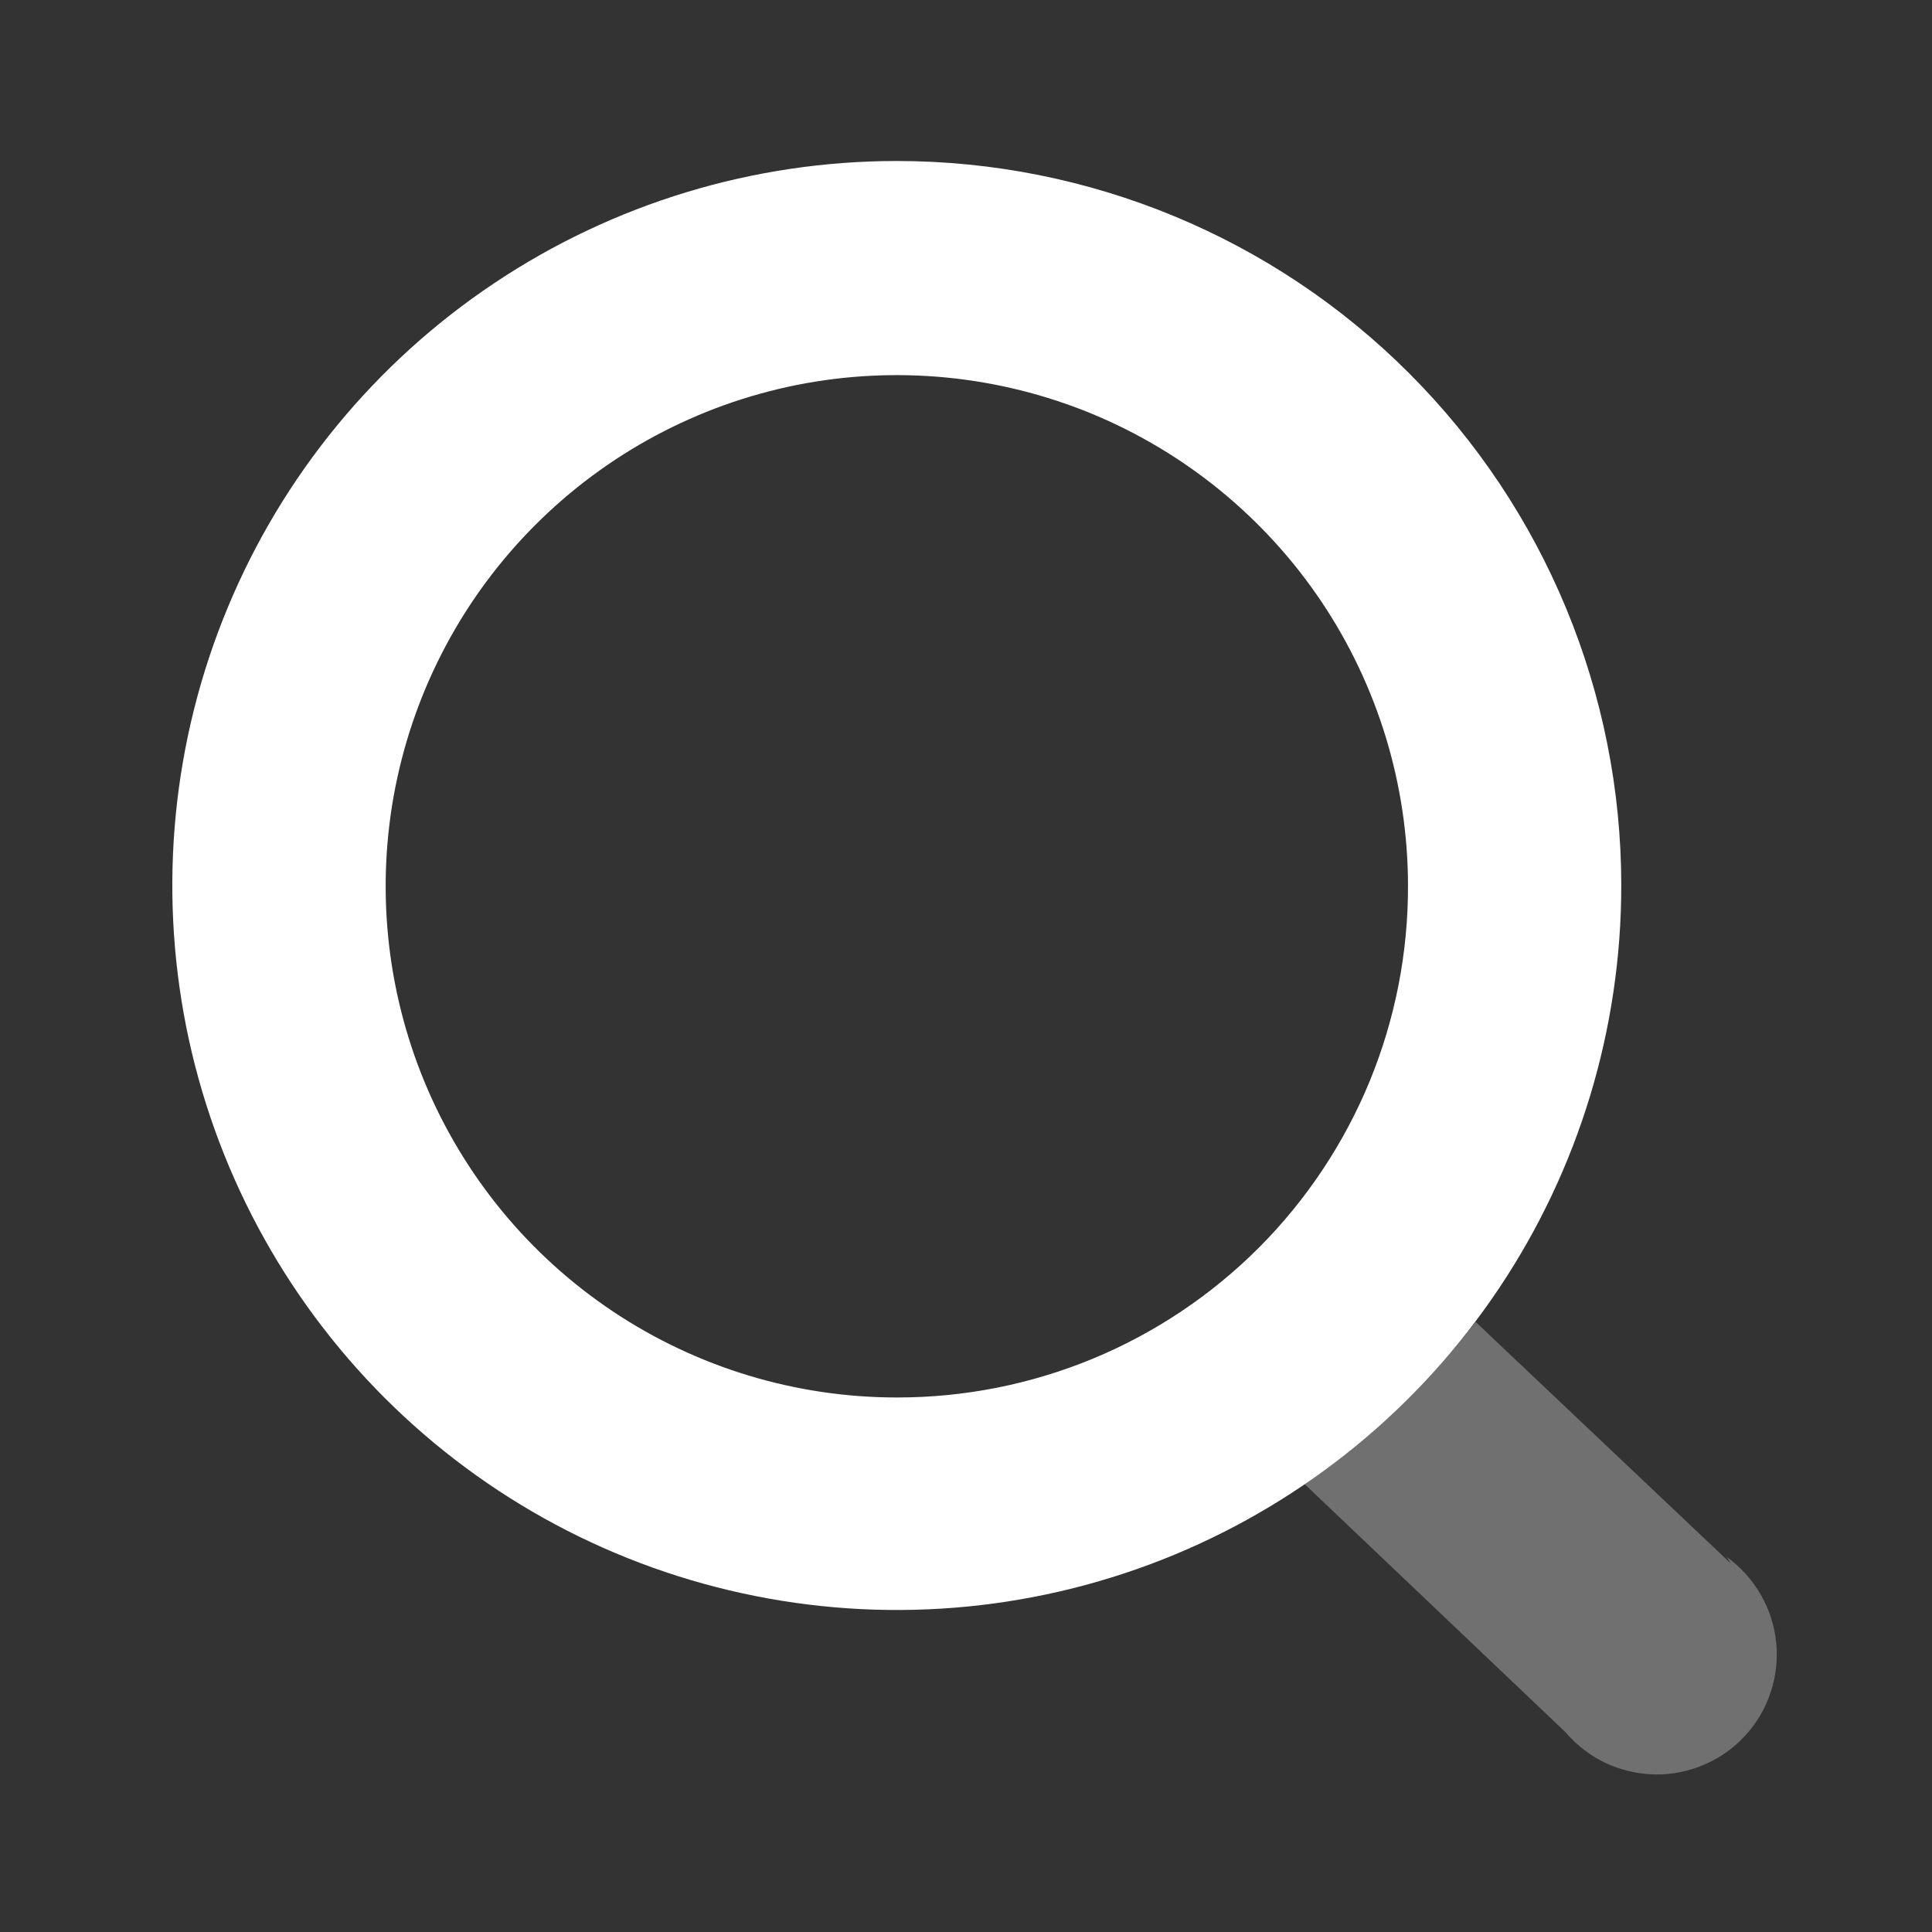 <svg width="18" height="18" viewBox="0 0 18 18" fill="none" xmlns="http://www.w3.org/2000/svg">
<rect x="0" y="0" width="18" height="18" fill="#333333" stroke="none"/>
<path opacity="0.3" d="M16.125 14.566L13.748 12.316C13.296 12.898 12.754 13.405 12.143 13.816L14.588 16.141C14.69 16.262 14.818 16.358 14.96 16.426C15.104 16.493 15.259 16.529 15.417 16.532C15.575 16.535 15.732 16.504 15.877 16.441C16.023 16.379 16.153 16.287 16.26 16.17C16.367 16.054 16.448 15.916 16.497 15.766C16.547 15.616 16.564 15.457 16.548 15.3C16.532 15.142 16.482 14.99 16.403 14.854C16.323 14.717 16.216 14.598 16.088 14.506L16.125 14.566Z" fill="white"/>
<path d="M8.355 1.5C7.02 1.5 5.715 1.896 4.605 2.638C3.495 3.379 2.63 4.433 2.119 5.667C1.608 6.9 1.475 8.257 1.735 9.567C1.996 10.876 2.639 12.079 3.583 13.023C4.527 13.967 5.729 14.61 7.039 14.87C8.348 15.131 9.705 14.997 10.939 14.486C12.172 13.975 13.226 13.11 13.968 12C14.71 10.89 15.105 9.585 15.105 8.25C15.105 6.46 14.394 4.743 13.128 3.477C11.863 2.211 10.146 1.5 8.355 1.5ZM8.355 13.02C7.414 13.02 6.493 12.741 5.71 12.218C4.927 11.695 4.317 10.952 3.956 10.082C3.596 9.212 3.501 8.255 3.684 7.331C3.867 6.408 4.32 5.559 4.985 4.893C5.651 4.226 6.498 3.772 7.422 3.587C8.345 3.403 9.302 3.496 10.173 3.855C11.043 4.215 11.787 4.824 12.312 5.606C12.836 6.388 13.117 7.308 13.118 8.25C13.12 8.876 12.998 9.497 12.76 10.076C12.521 10.655 12.171 11.181 11.728 11.625C11.285 12.068 10.76 12.419 10.181 12.659C9.602 12.898 8.982 13.021 8.355 13.02Z" fill="white"/>
</svg>
